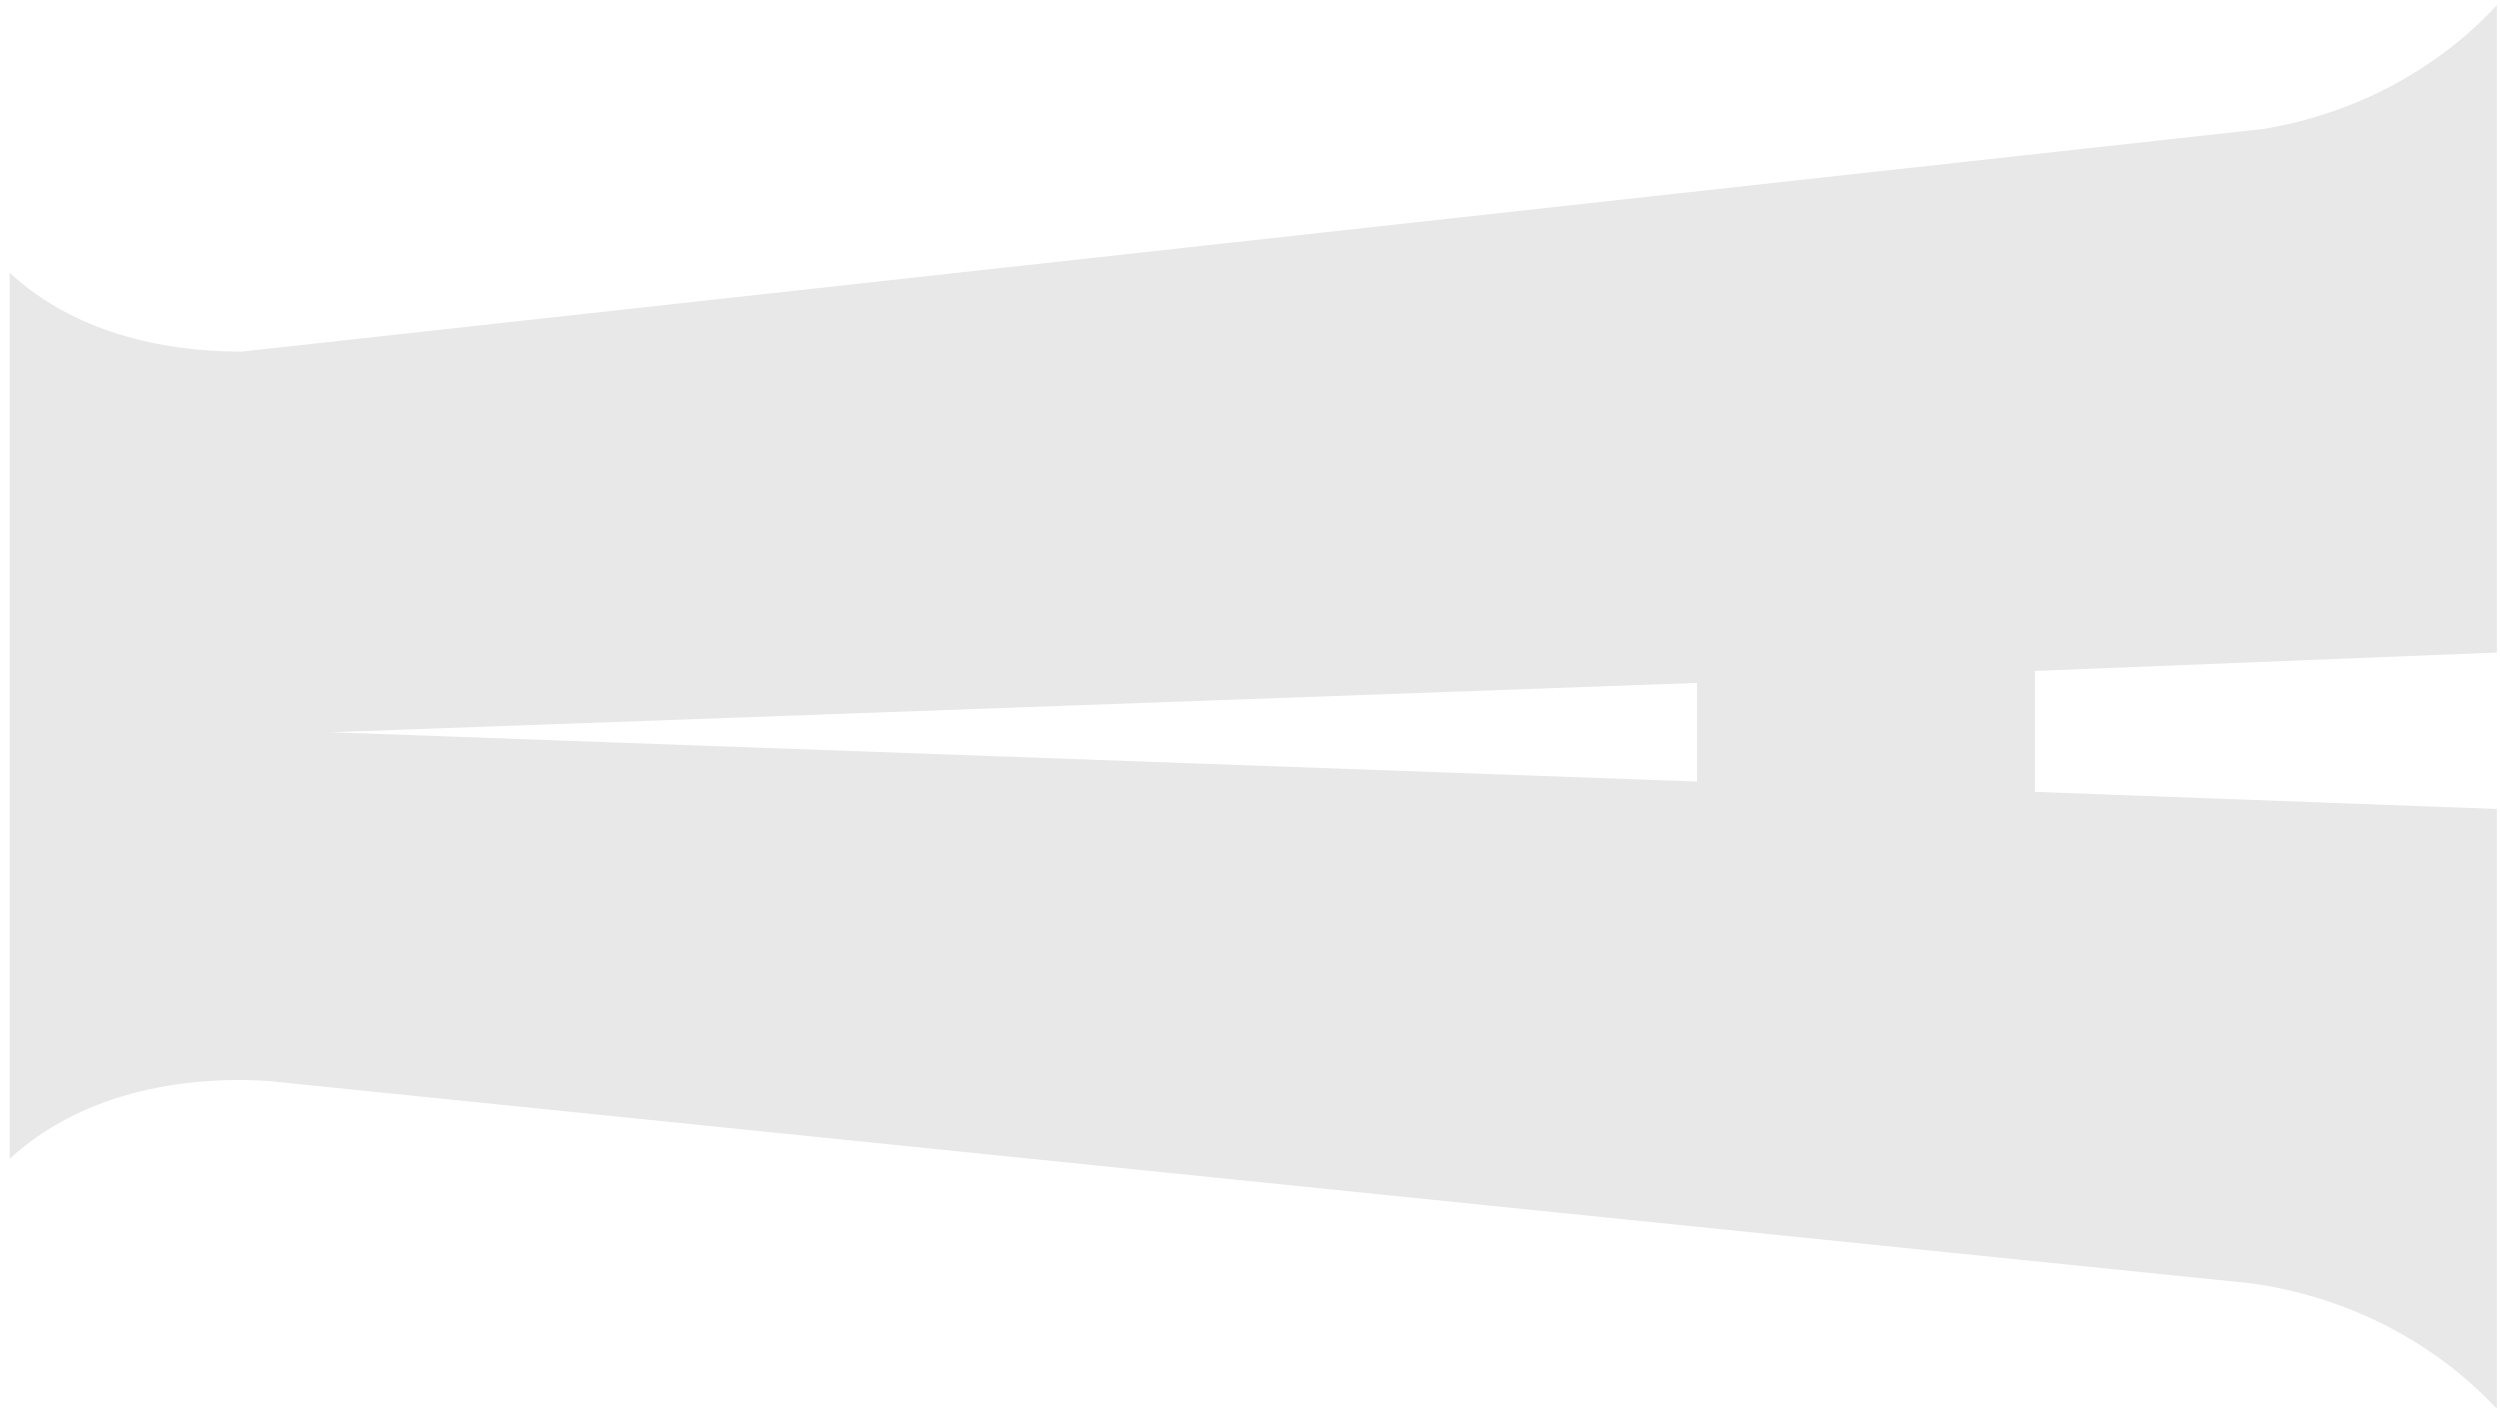 <svg width="255" height="144" viewBox="0 0 255 144" fill="none" xmlns="http://www.w3.org/2000/svg">
<path d="M230.886 13.15L24.622 35.866C16.355 35.866 7.464 33.819 0.991 27.831L0.991 118.204C8.129 111.615 18.21 109.719 27.203 110.244L229.595 130.895C239.327 132.244 248.222 136.784 254.678 143.698V82.516L207.557 80.771V68.437L254.678 66.559V0.535C248.537 7.158 240.137 11.613 230.886 13.15V13.15ZM173.1 79.719L33.735 74.688L173.1 69.657V79.719Z" fill="#E8E8E8"/>
</svg>

